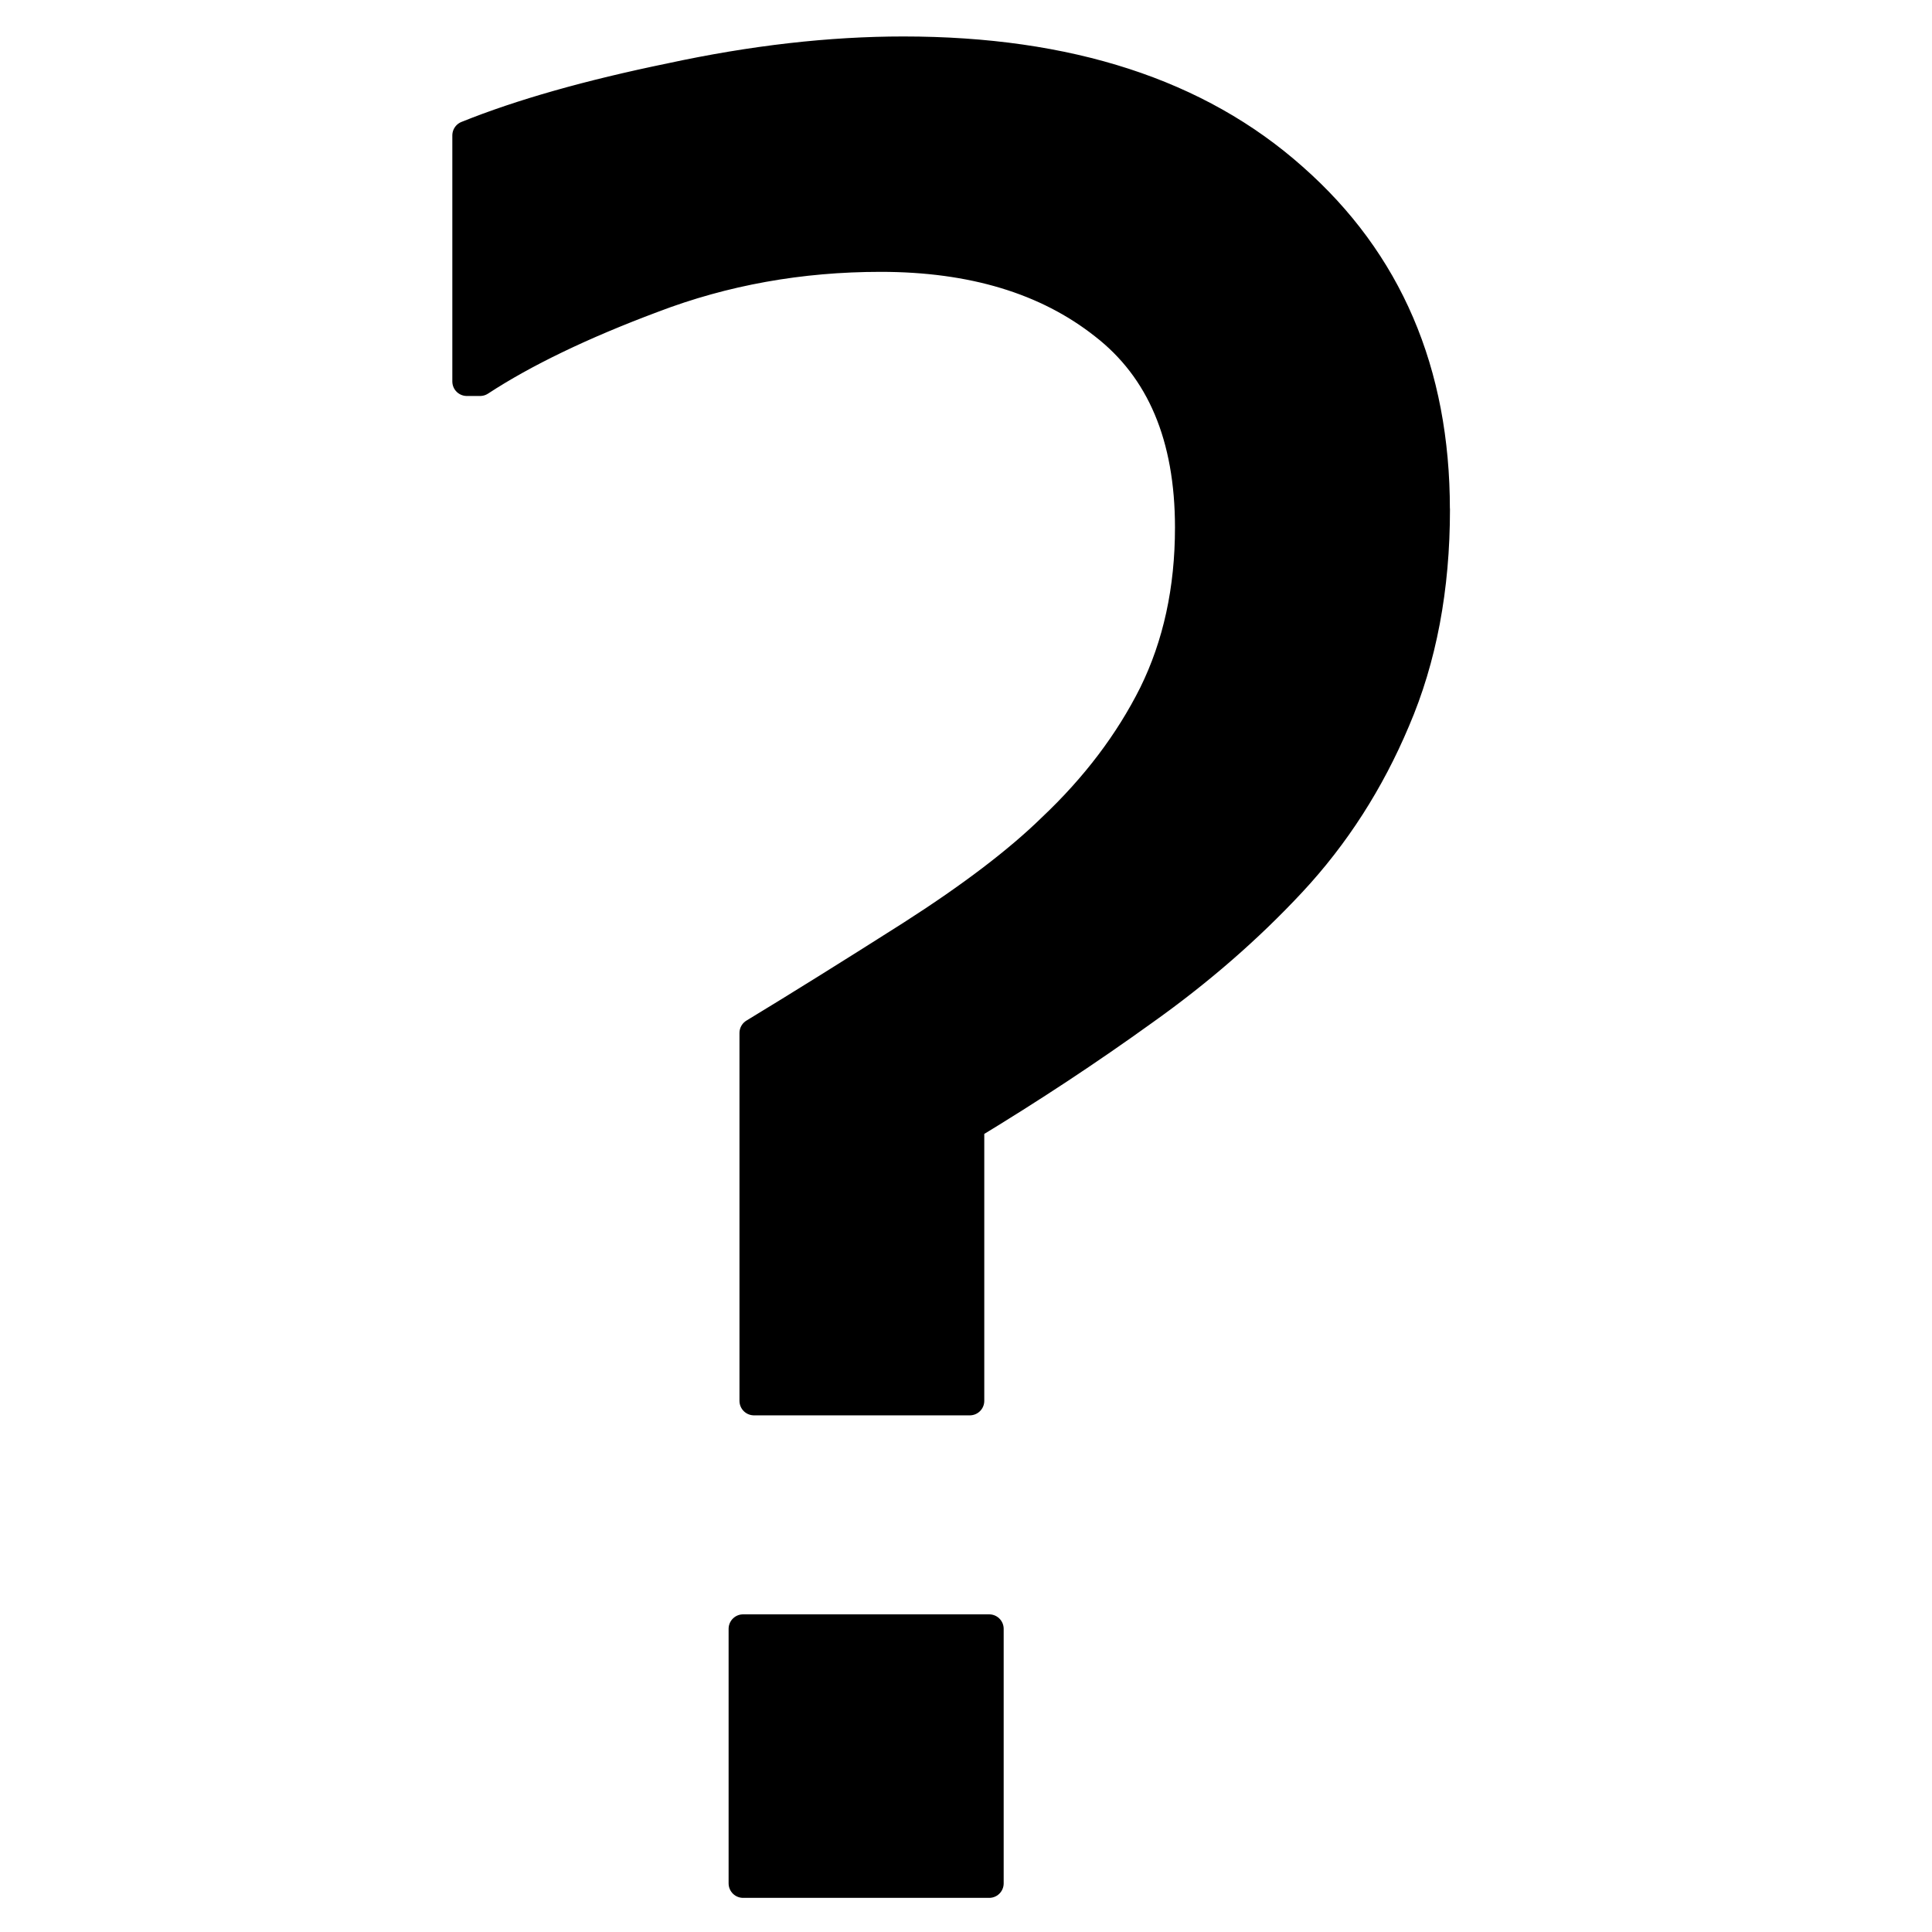<svg xmlns="http://www.w3.org/2000/svg" width="24" height="24" viewBox="0 0 24 24" fill="none" stroke="currentColor" stroke-width="2" stroke-linecap="round" stroke-linejoin="round" class="feather feather-link">
  <path
     style="fill:#000000;stroke-width:0.36"
     d="m 17.832,6.328 q 0,1.469 -0.495,2.622 -0.48,1.139 -1.289,2.008 -0.809,0.869 -1.843,1.603 -1.019,0.734 -2.158,1.424 V 17.402 H 9.366 v -4.57 q 0.839,-0.509 1.948,-1.214 1.124,-0.719 1.753,-1.334 0.809,-0.764 1.259,-1.663 0.45,-0.914 0.45,-2.068 0,-1.693 -1.064,-2.517 -1.064,-0.839 -2.772,-0.839 -1.499,0 -2.832,0.509 Q 6.788,4.2 5.964,4.739 H 5.799 V 1.682 q 1.004,-0.405 2.532,-0.719 1.528,-0.33 2.892,-0.33 3.072,0 4.84,1.573 1.768,1.558 1.768,4.121 z M 12.288,23.396 H 9.231 V 20.234 H 12.288 Z" />
</svg>
